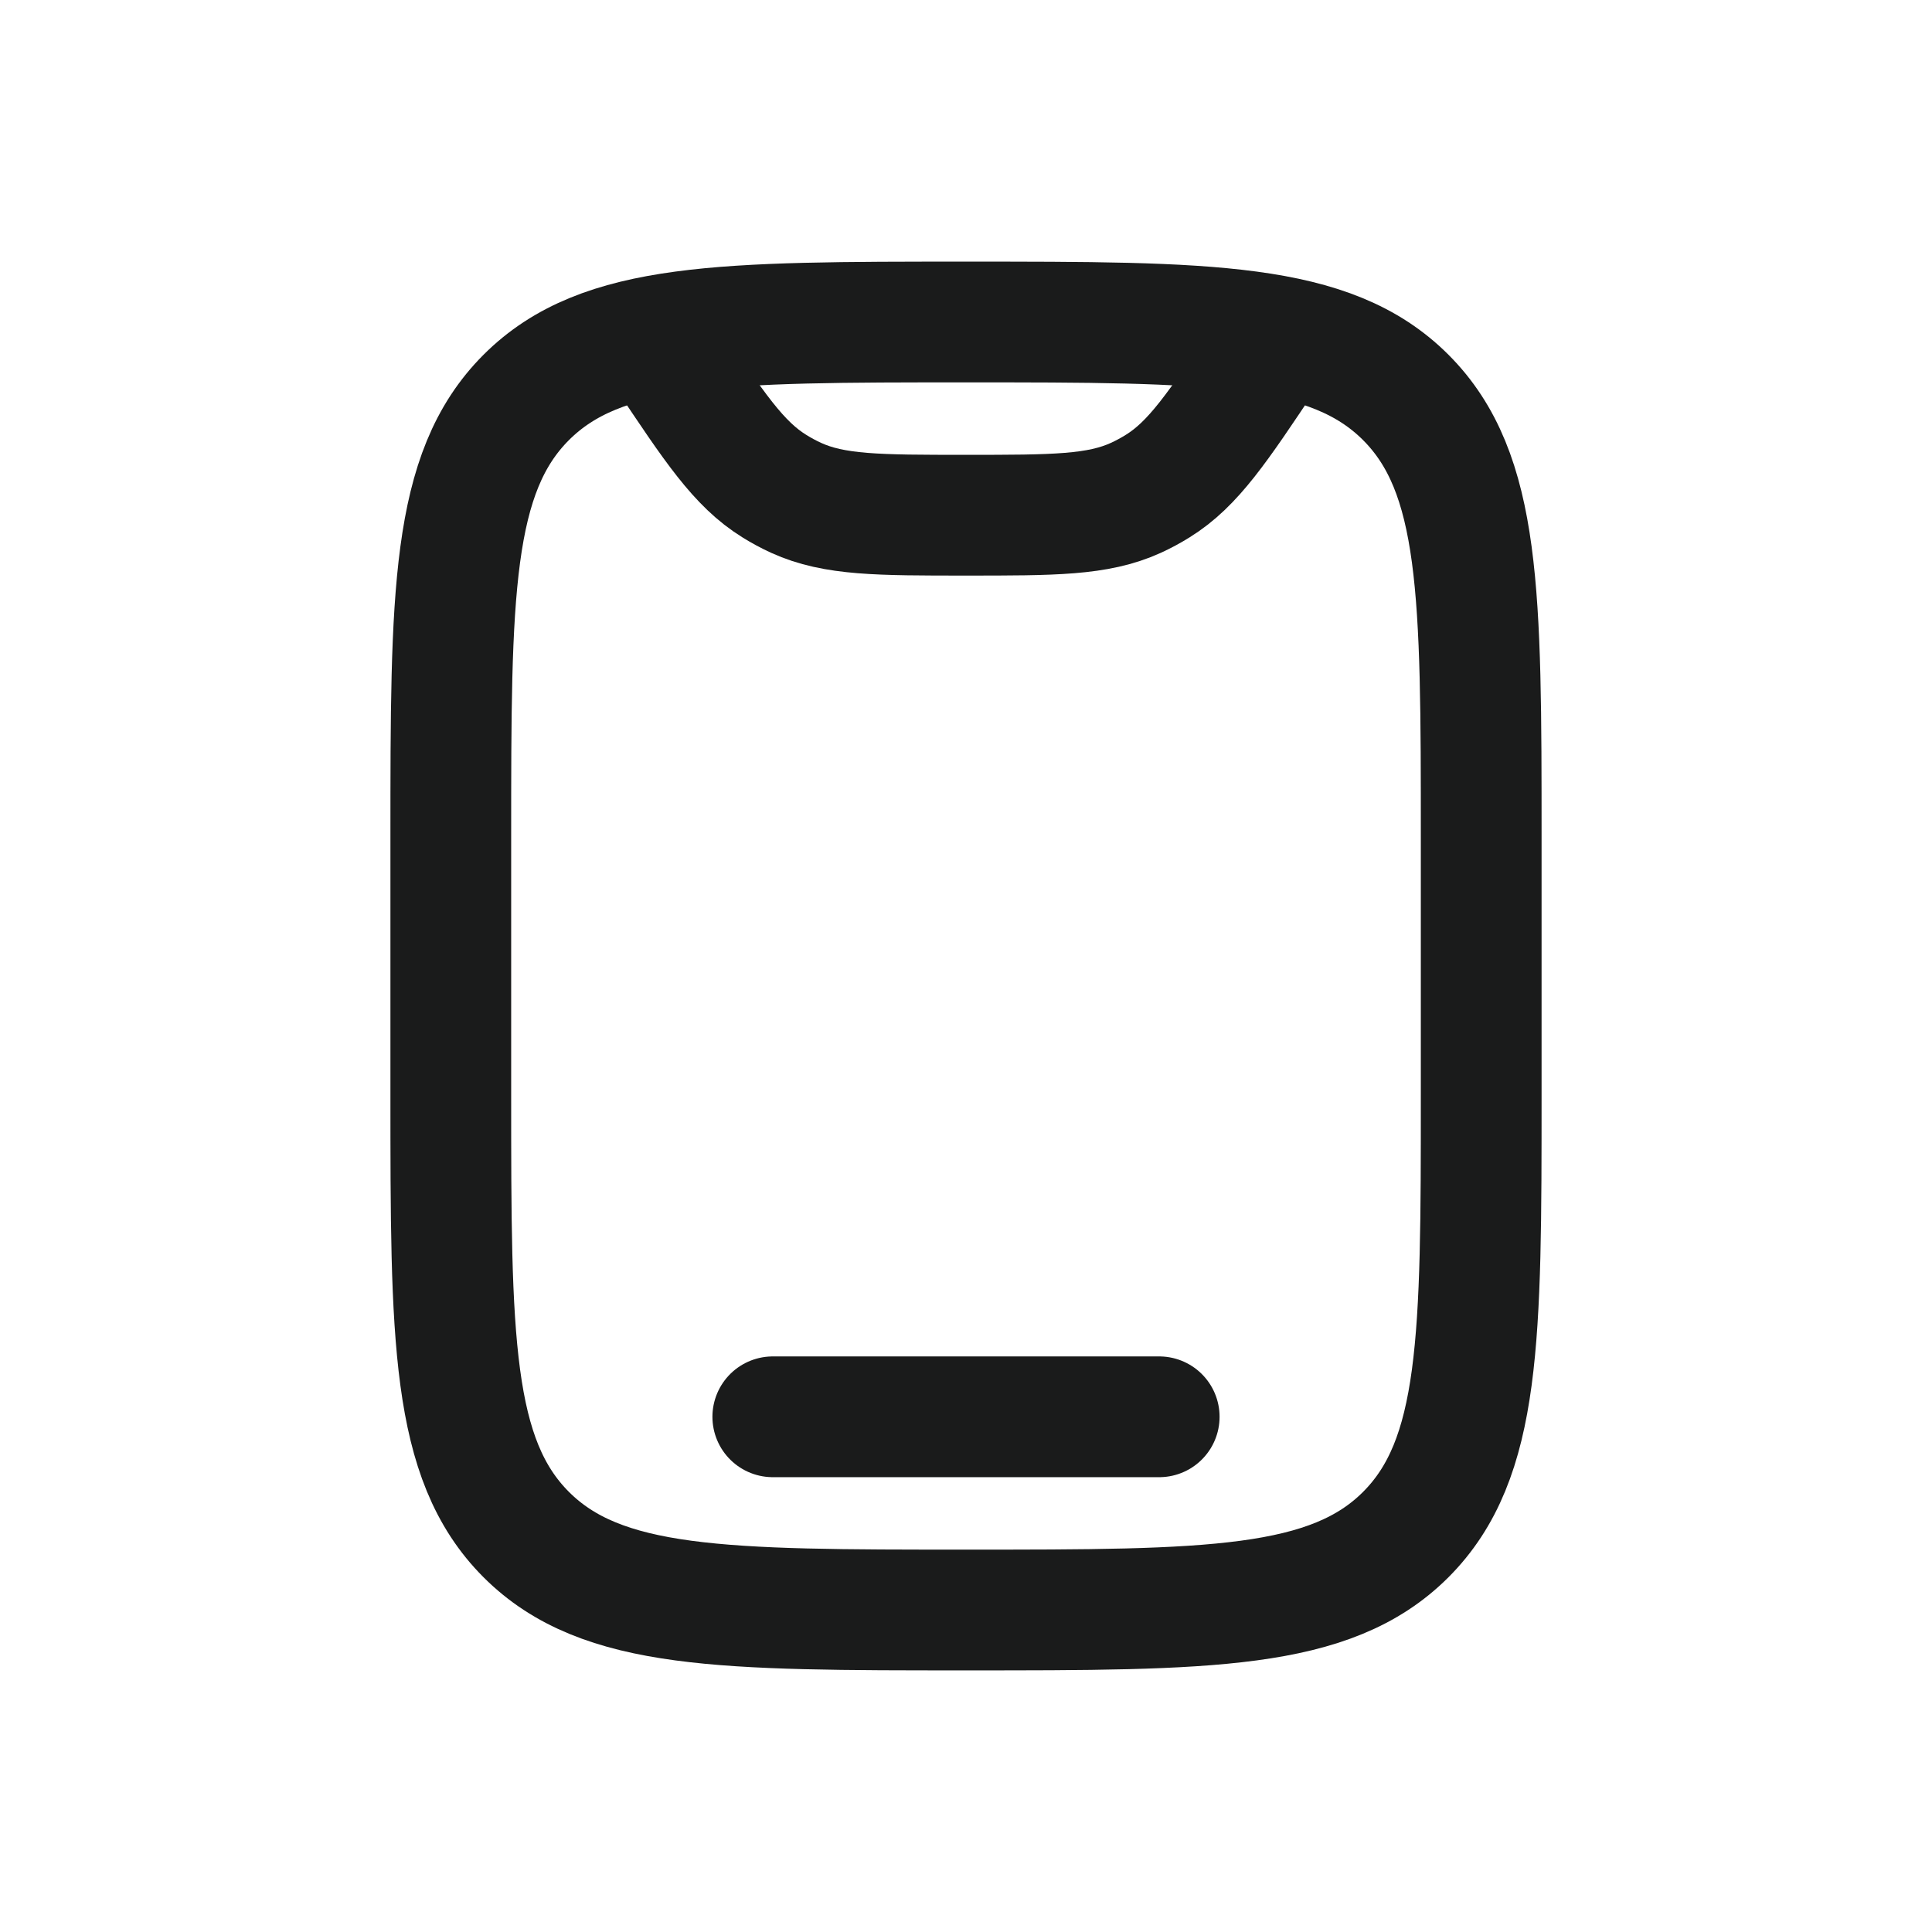 <svg width="24" height="24" viewBox="0 0 24 24" fill="none" xmlns="http://www.w3.org/2000/svg">
<path d="M5.6 10.4C5.6 7.383 5.6 5.875 6.537 4.937C7.475 4 8.983 4 12 4C15.017 4 16.526 4 17.463 4.937C18.4 5.875 18.4 7.383 18.4 10.4V13.6C18.4 16.617 18.4 18.125 17.463 19.063C16.526 20 15.017 20 12 20C8.983 20 7.475 20 6.537 19.063C5.6 18.125 5.6 16.617 5.6 13.6V10.4Z" stroke="#1A1B1B" stroke-width="1.5"/>
<path d="M14.4 17.6H9.6" stroke="#1A1B1B" stroke-width="1.5" stroke-linecap="round"/>
<path d="M15.799 4.302L15.731 4.403C15.126 5.31 14.824 5.764 14.382 6.038C14.294 6.093 14.203 6.142 14.109 6.185C13.636 6.4 13.09 6.4 12 6.4C10.91 6.4 10.364 6.4 9.891 6.185C9.797 6.142 9.706 6.093 9.618 6.038C9.176 5.764 8.874 5.31 8.269 4.403L8.201 4.302" stroke="#1A1B1B" stroke-width="1.5" stroke-linecap="round"/>
</svg>
